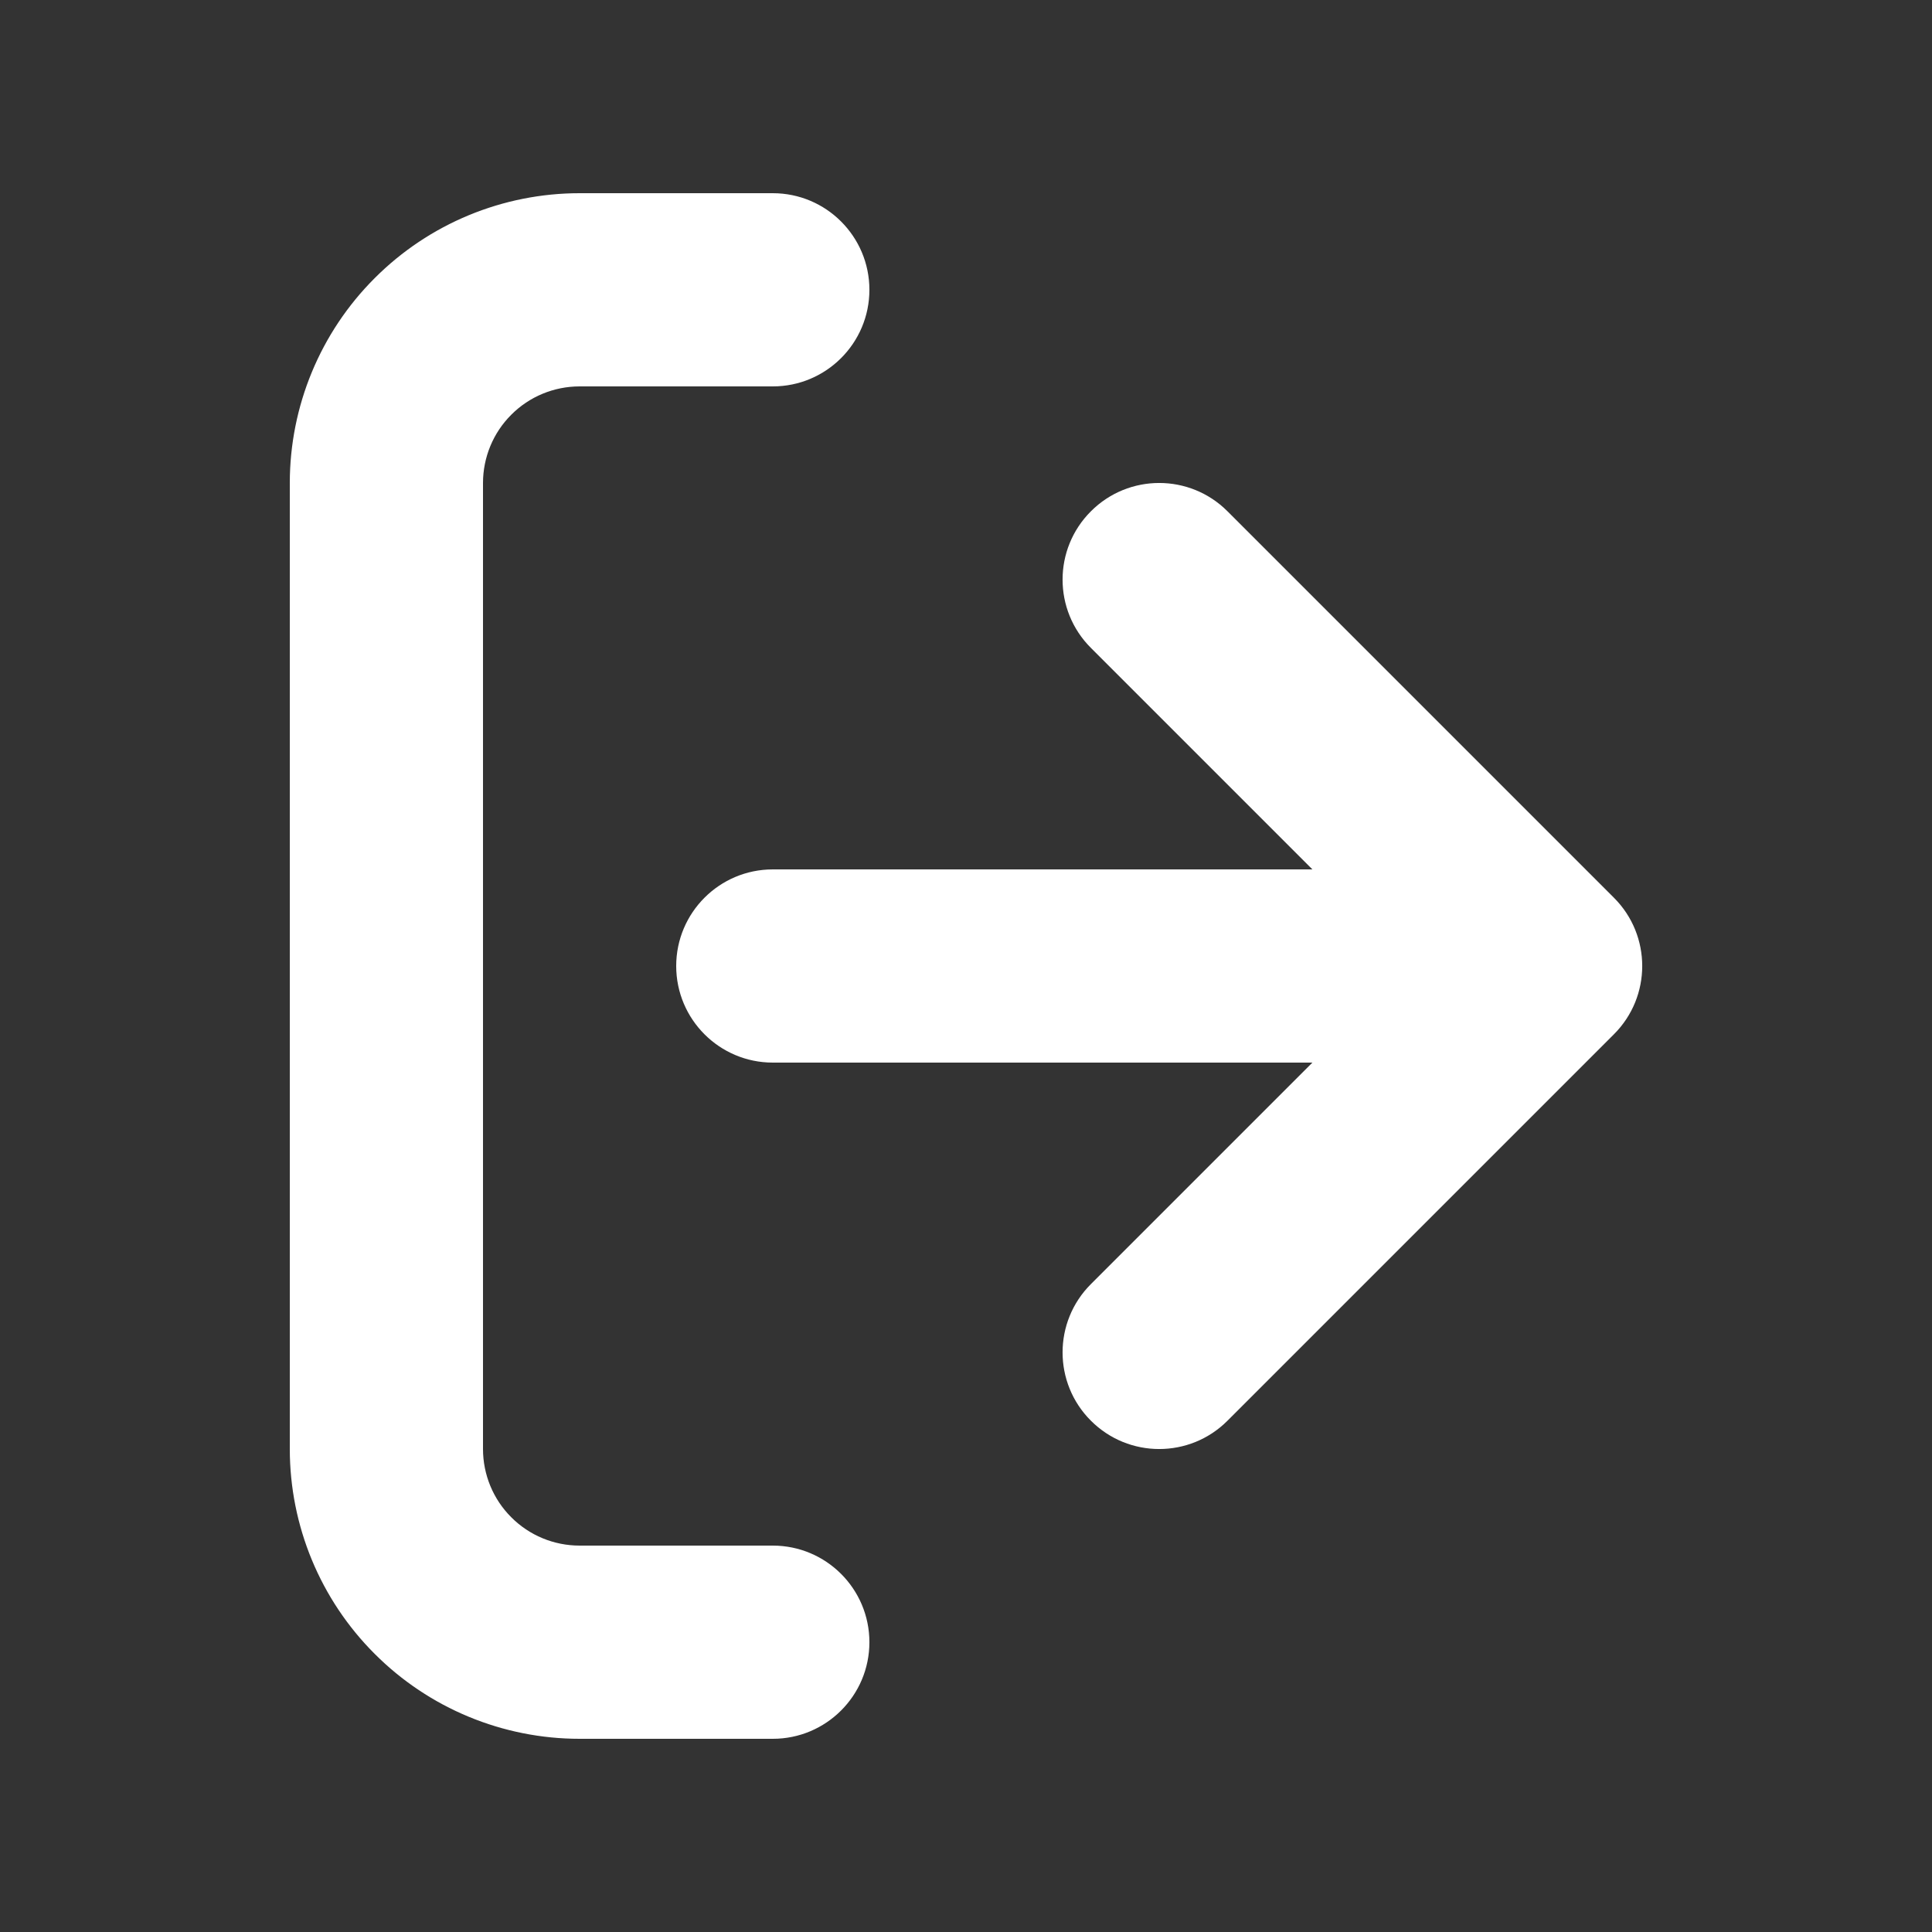 <svg width="20" height="20" viewBox="0 0 20 20" fill="none" xmlns="http://www.w3.org/2000/svg">
<rect x="0" y="0" width="20" height="20" fill="#333333" stroke="none"/>
<path d="M5.293 4.293C5.48 4.105 5.735 4 6 4H8C8.552 4 9 3.552 9 3C9 2.448 8.552 2 8 2H6C5.204 2 4.441 2.316 3.879 2.879C3.316 3.441 3 4.204 3 5V15C3 15.796 3.316 16.559 3.879 17.121C4.441 17.684 5.204 18 6 18H8C8.552 18 9 17.552 9 17C9 16.448 8.552 16 8 16H6C5.735 16 5.48 15.895 5.293 15.707C5.105 15.52 5 15.265 5 15V5C5 4.735 5.105 4.48 5.293 4.293Z" fill="white"/>
<path d="M12.707 5.293C12.317 4.902 11.683 4.902 11.293 5.293C10.902 5.683 10.902 6.317 11.293 6.707L13.586 9H8C7.448 9 7 9.448 7 10C7 10.552 7.448 11 8 11H13.586L11.293 13.293C10.902 13.683 10.902 14.317 11.293 14.707C11.683 15.098 12.317 15.098 12.707 14.707L16.707 10.707C17.098 10.317 17.098 9.683 16.707 9.293L12.707 5.293Z" fill="white"/>
</svg>
